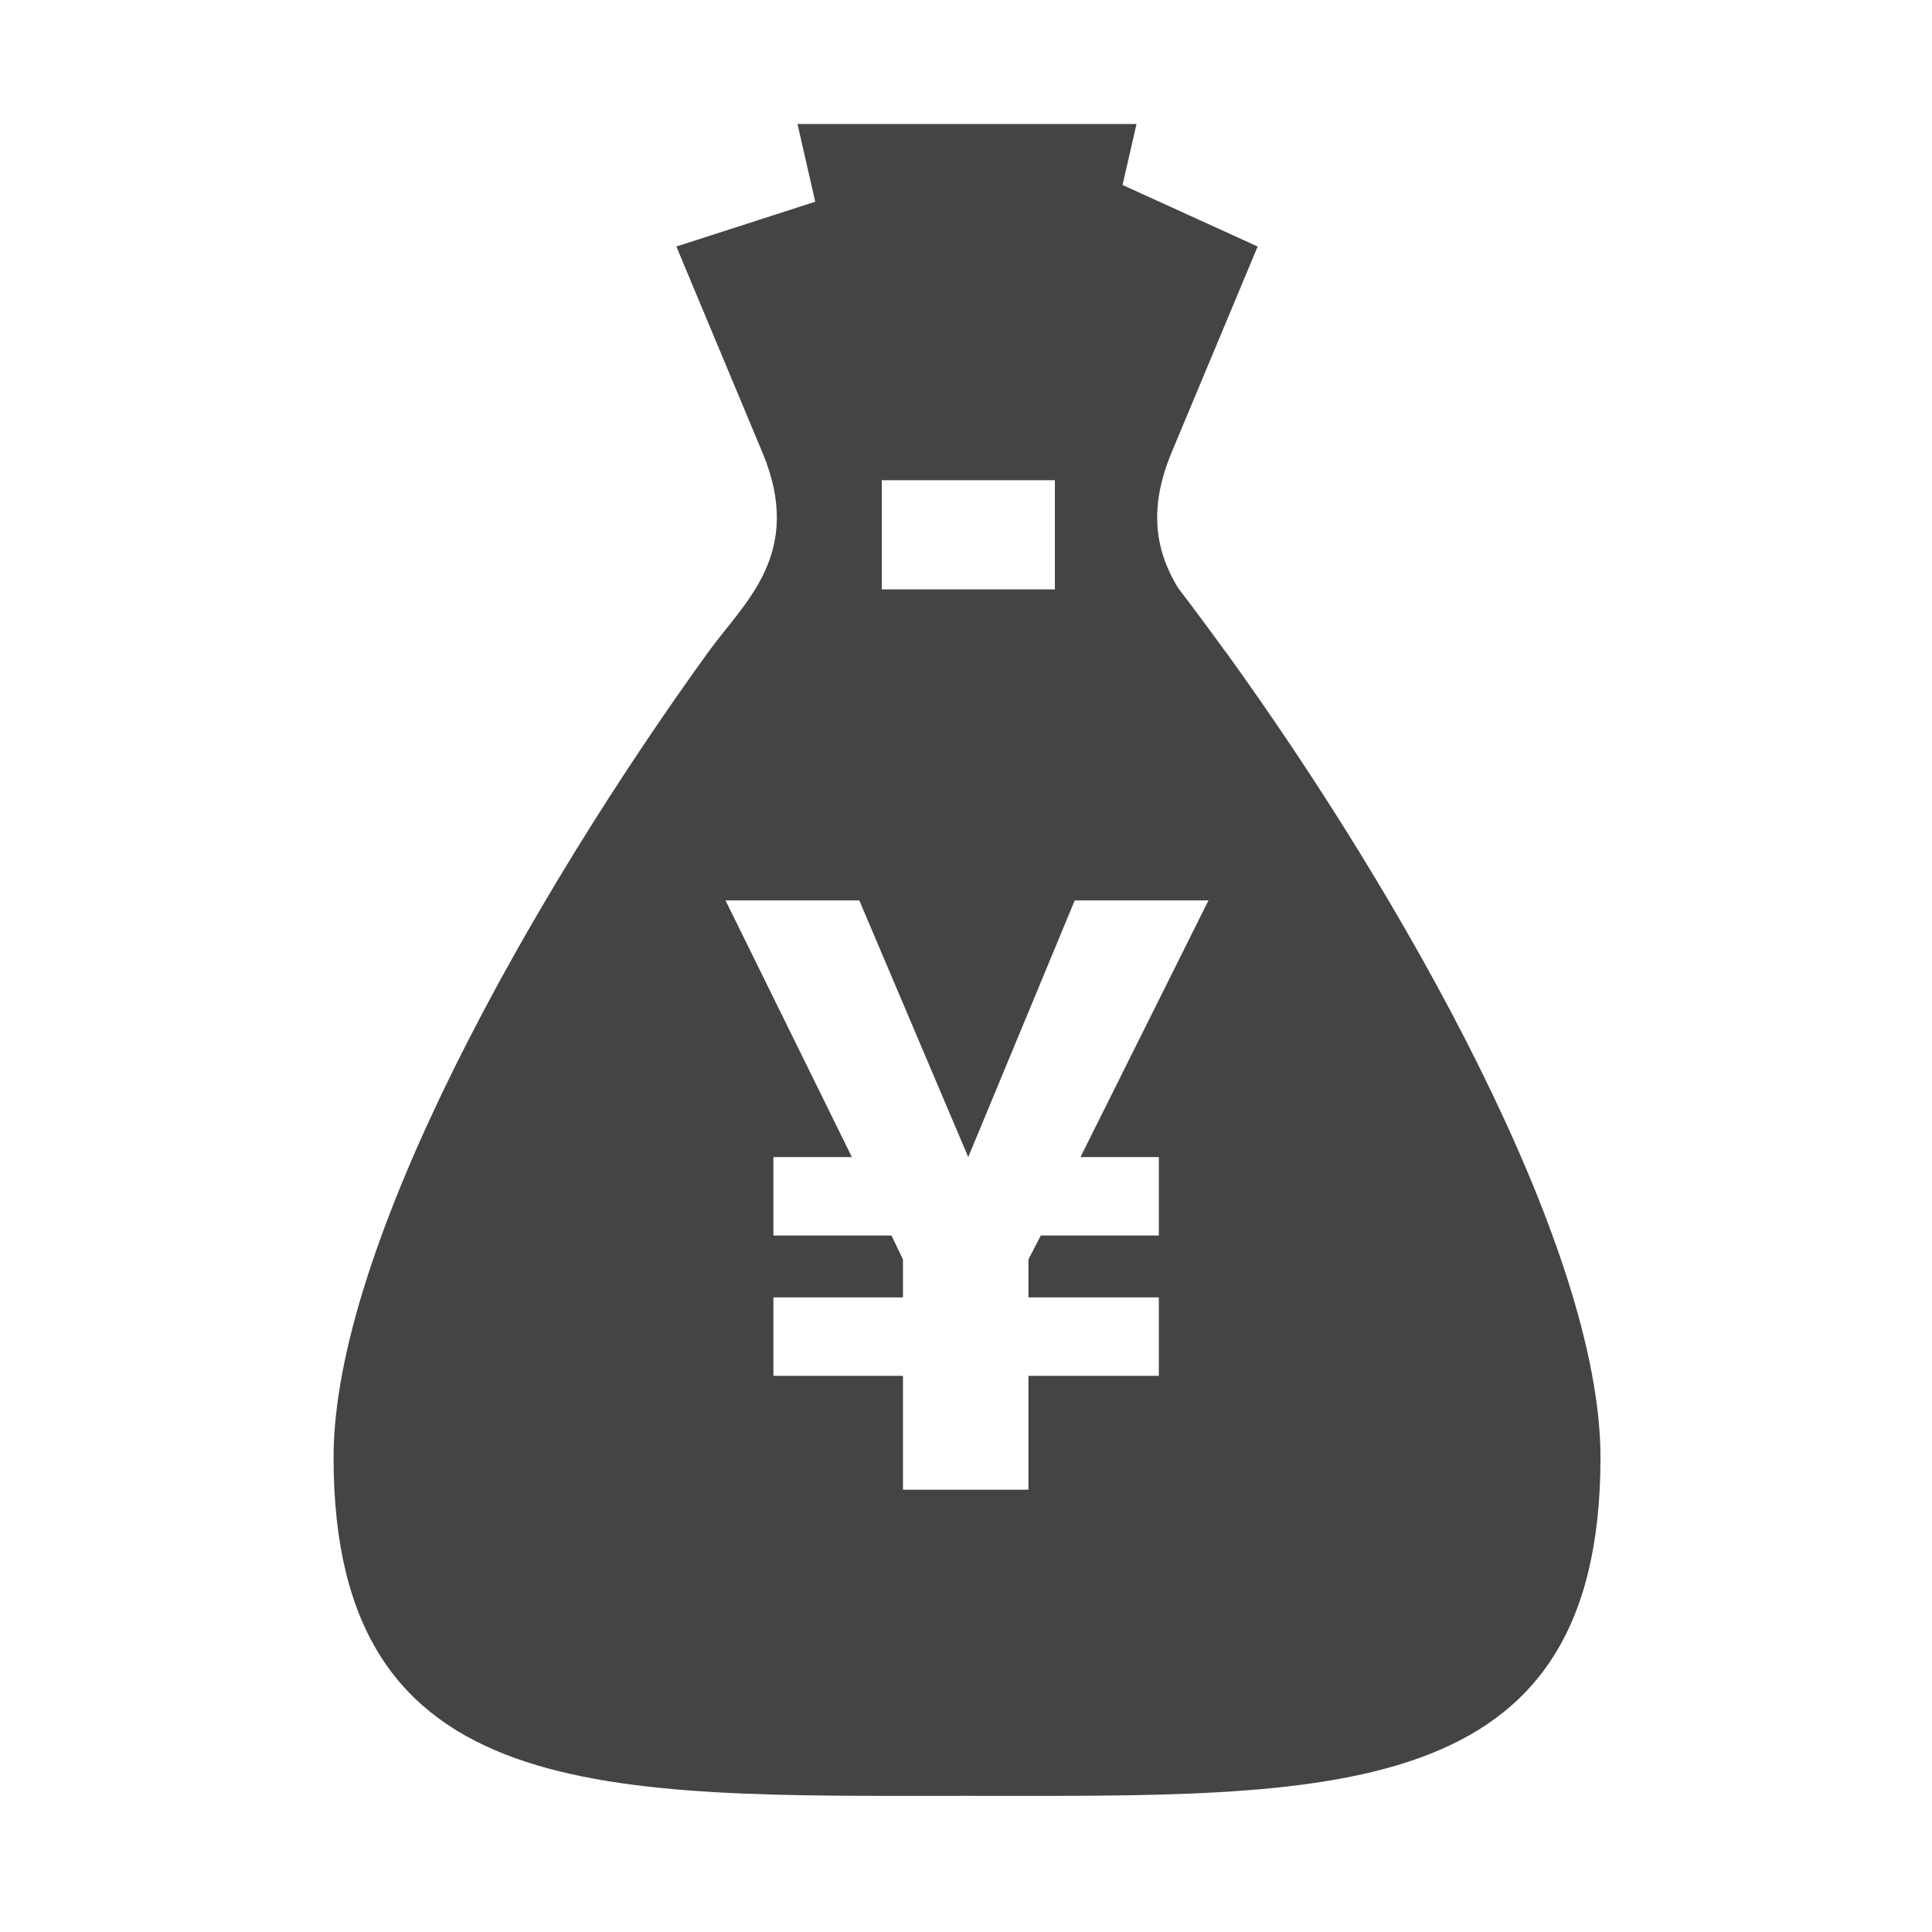 <?xml version="1.0" encoding="utf-8"?>
<!-- Generated by IcoMoon.io -->
<!DOCTYPE svg PUBLIC "-//W3C//DTD SVG 1.1//EN" "http://www.w3.org/Graphics/SVG/1.1/DTD/svg11.dtd">
<svg version="1.1" xmlns="http://www.w3.org/2000/svg" xmlns:xlink="http://www.w3.org/1999/xlink" width="32" height="32" viewBox="0 0 32 32">
<path fill="#444444" d="M20.301 10.798l0.001 0.002c-0.005-0.007-0.009-0.013-0.015-0.020-0.264-0.364-0.524-0.715-0.779-1.048-0.337-0.564-0.515-1.25-0.101-2.241v-0.001l1.424-3.407-2.238-1.019 0.231-1.010h-5.615l0.294 1.287-2.3 0.742 1.423 3.407 0.001 0.001c0.703 1.684-0.303 2.488-0.895 3.308-2.929 4.050-6.207 9.848-6.207 13.343 0 5.796 4.5 5.603 10.491 5.603 5.993 0 10.493 0.193 10.493-5.603 0-3.496-3.279-9.294-6.207-13.345zM14.605 7.954h2.867v1.808h-2.867v-1.808zM19.194 19.165v1.299h-1.955l-0.205 0.396v0.629h2.16v1.299h-2.16v1.886h-2.078v-1.886h-2.146v-1.299h2.146v-0.629l-0.19-0.396h-1.956v-1.299h1.3l-2.093-4.251h2.216l1.804 4.251 1.764-4.251h2.215l-2.12 4.251h1.299z"></path>
</svg>
